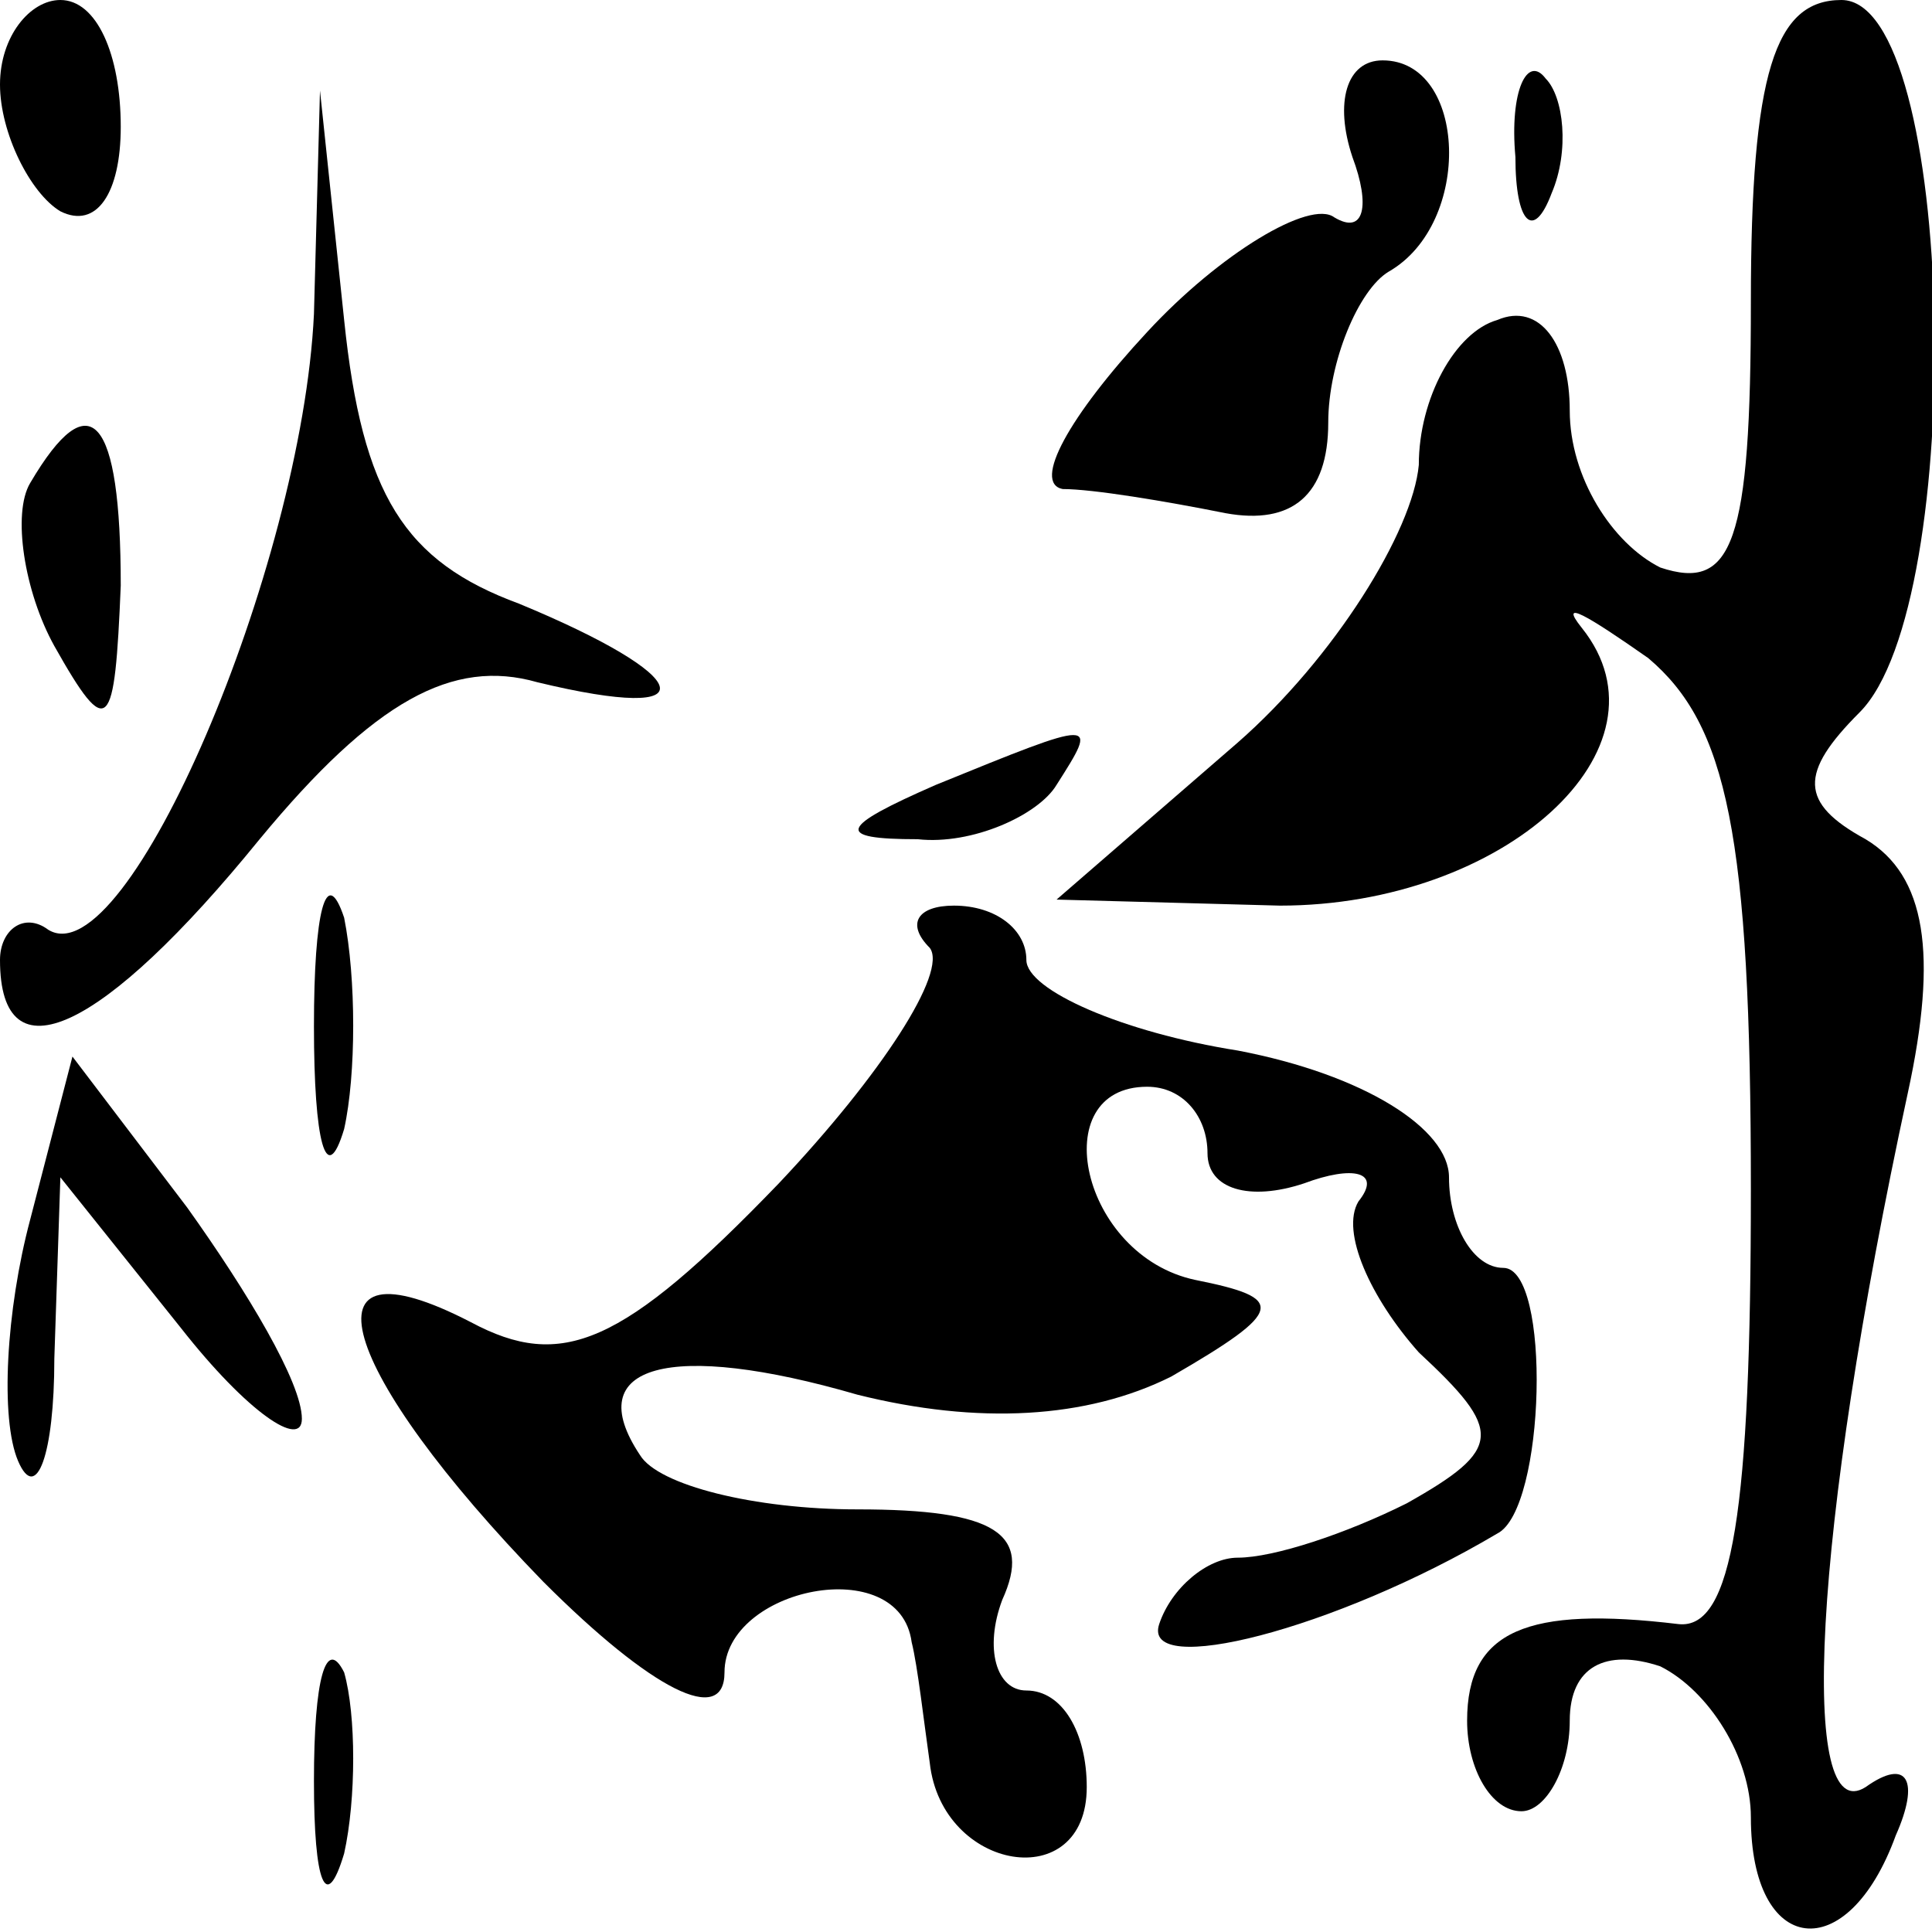 <?xml version="1.0" standalone="no"?>
<!DOCTYPE svg PUBLIC "-//W3C//DTD SVG 20010904//EN"
 "http://www.w3.org/TR/2001/REC-SVG-20010904/DTD/svg10.dtd">
<svg version="1.0" xmlns="http://www.w3.org/2000/svg"
 width="32pt" height="32pt" viewBox="0 0 32 32"
 preserveAspectRatio="xMidYMid meet">
<g transform="translate(0,32) scale(0.1,-0.1)"
fill="#000000" stroke="none">
<path fill="#000000" stroke="none" d="M0 306 c0 -8 5 -18 10 -21 6 -3 10 3
10 14 0 12 -4 21 -10 21 -5 0 -10 -6 -10 -14z"/>
<path fill="#000000" stroke="none" d="M290 270 c0 -40 -3 -48 -15 -44 -8 4
-15 15 -15 26 0 11 -5 18 -12 15 -7 -2 -13 -13 -13 -24 -1 -11 -14 -32 -30
-46 l-30 -26 37 -1 c37 0 66 26 50 46 -4 5 1 2 11 -5 13 -11 17 -29 17 -88 0
-53 -3 -73 -12 -72 -25 3 -35 -1 -35 -16 0 -8 4 -15 9 -15 4 0 8 7 8 15 0 9 6
12 15 9 8 -4 15 -15 15 -25 0 -23 16 -25 24 -3 4 9 2 13 -5 8 -11 -7 -9 41 7
115 5 23 3 36 -7 42 -11 6 -11 11 -1 21 18 18 16 118 -3 118 -11 0 -15 -12
-15 -50z"/>
<path fill="#000000" stroke="none" d="M224 294 c3 -8 2 -13 -3 -10 -4 3 -19
-6 -31 -19 -13 -14 -19 -25 -14 -26 5 0 17 -2 27 -4 11 -2 17 3 17 15 0 10 5
22 10 25 14 8 13 35 -1 35 -6 0 -8 -7 -5 -16z"/>
<path fill="#000000" stroke="none" d="M251 294 c0 -11 3 -14 6 -6 3 7 2 16
-1 19 -3 4 -6 -2 -5 -13z"/>
<path fill="#000000" stroke="none" d="M52 268 c-2 -42 -31 -110 -44 -102 -4
3 -8 0 -8 -5 0 -20 17 -12 43 20 19 23 32 30 46 26 29 -7 26 1 -3 13 -19 7
-26 18 -29 47 l-4 38 -1 -37z"/>
<path fill="#000000" stroke="none" d="M5 240 c-3 -5 -1 -18 4 -27 9 -16 10
-14 11 10 0 28 -5 34 -15 17z"/>
<path fill="#000000" stroke="none" d="M155 190 c-16 -7 -17 -9 -3 -9 9 -1 20
4 23 9 7 11 7 11 -20 0z"/>
<path fill="#000000" stroke="none" d="M52 150 c0 -19 2 -27 5 -17 2 9 2 25 0
35 -3 9 -5 1 -5 -18z"/>
<path fill="#000000" stroke="none" d="M154 163 c3 -4 -8 -21 -25 -39 -26 -27
-36 -31 -51 -23 -29 15 -22 -8 12 -43 18 -18 30 -24 30 -15 0 14 29 20 31 5 1
-4 2 -13 3 -20 2 -18 26 -22 26 -4 0 9 -4 16 -10 16 -5 0 -7 7 -4 15 5 11 -1
15 -24 15 -17 0 -33 4 -36 9 -10 15 5 19 36 10 20 -5 38 -4 52 3 19 11 19 13
4 16 -19 4 -25 32 -8 32 6 0 10 -5 10 -11 0 -6 7 -8 16 -5 8 3 13 2 9 -3 -3
-5 2 -16 10 -25 14 -13 14 -16 -2 -25 -10 -5 -22 -9 -28 -9 -5 0 -11 -5 -13
-11 -3 -9 29 -1 56 15 8 4 9 44 1 44 -5 0 -9 7 -9 15 0 8 -14 17 -35 21 -19 3
-35 10 -35 15 0 5 -5 9 -12 9 -6 0 -8 -3 -4 -7z"/>
<path fill="#000000" stroke="none" d="M5 118 c-4 -15 -5 -33 -2 -40 3 -7 6 1
6 17 l1 30 20 -25 c11 -14 20 -20 20 -15 0 6 -9 21 -19 35 l-19 25 -7 -27z"/>
<path fill="#000000" stroke="none" d="M52 25 c0 -17 2 -22 5 -12 2 9 2 23 0
30 -3 6 -5 -1 -5 -18z"/>
</g>
</svg>
